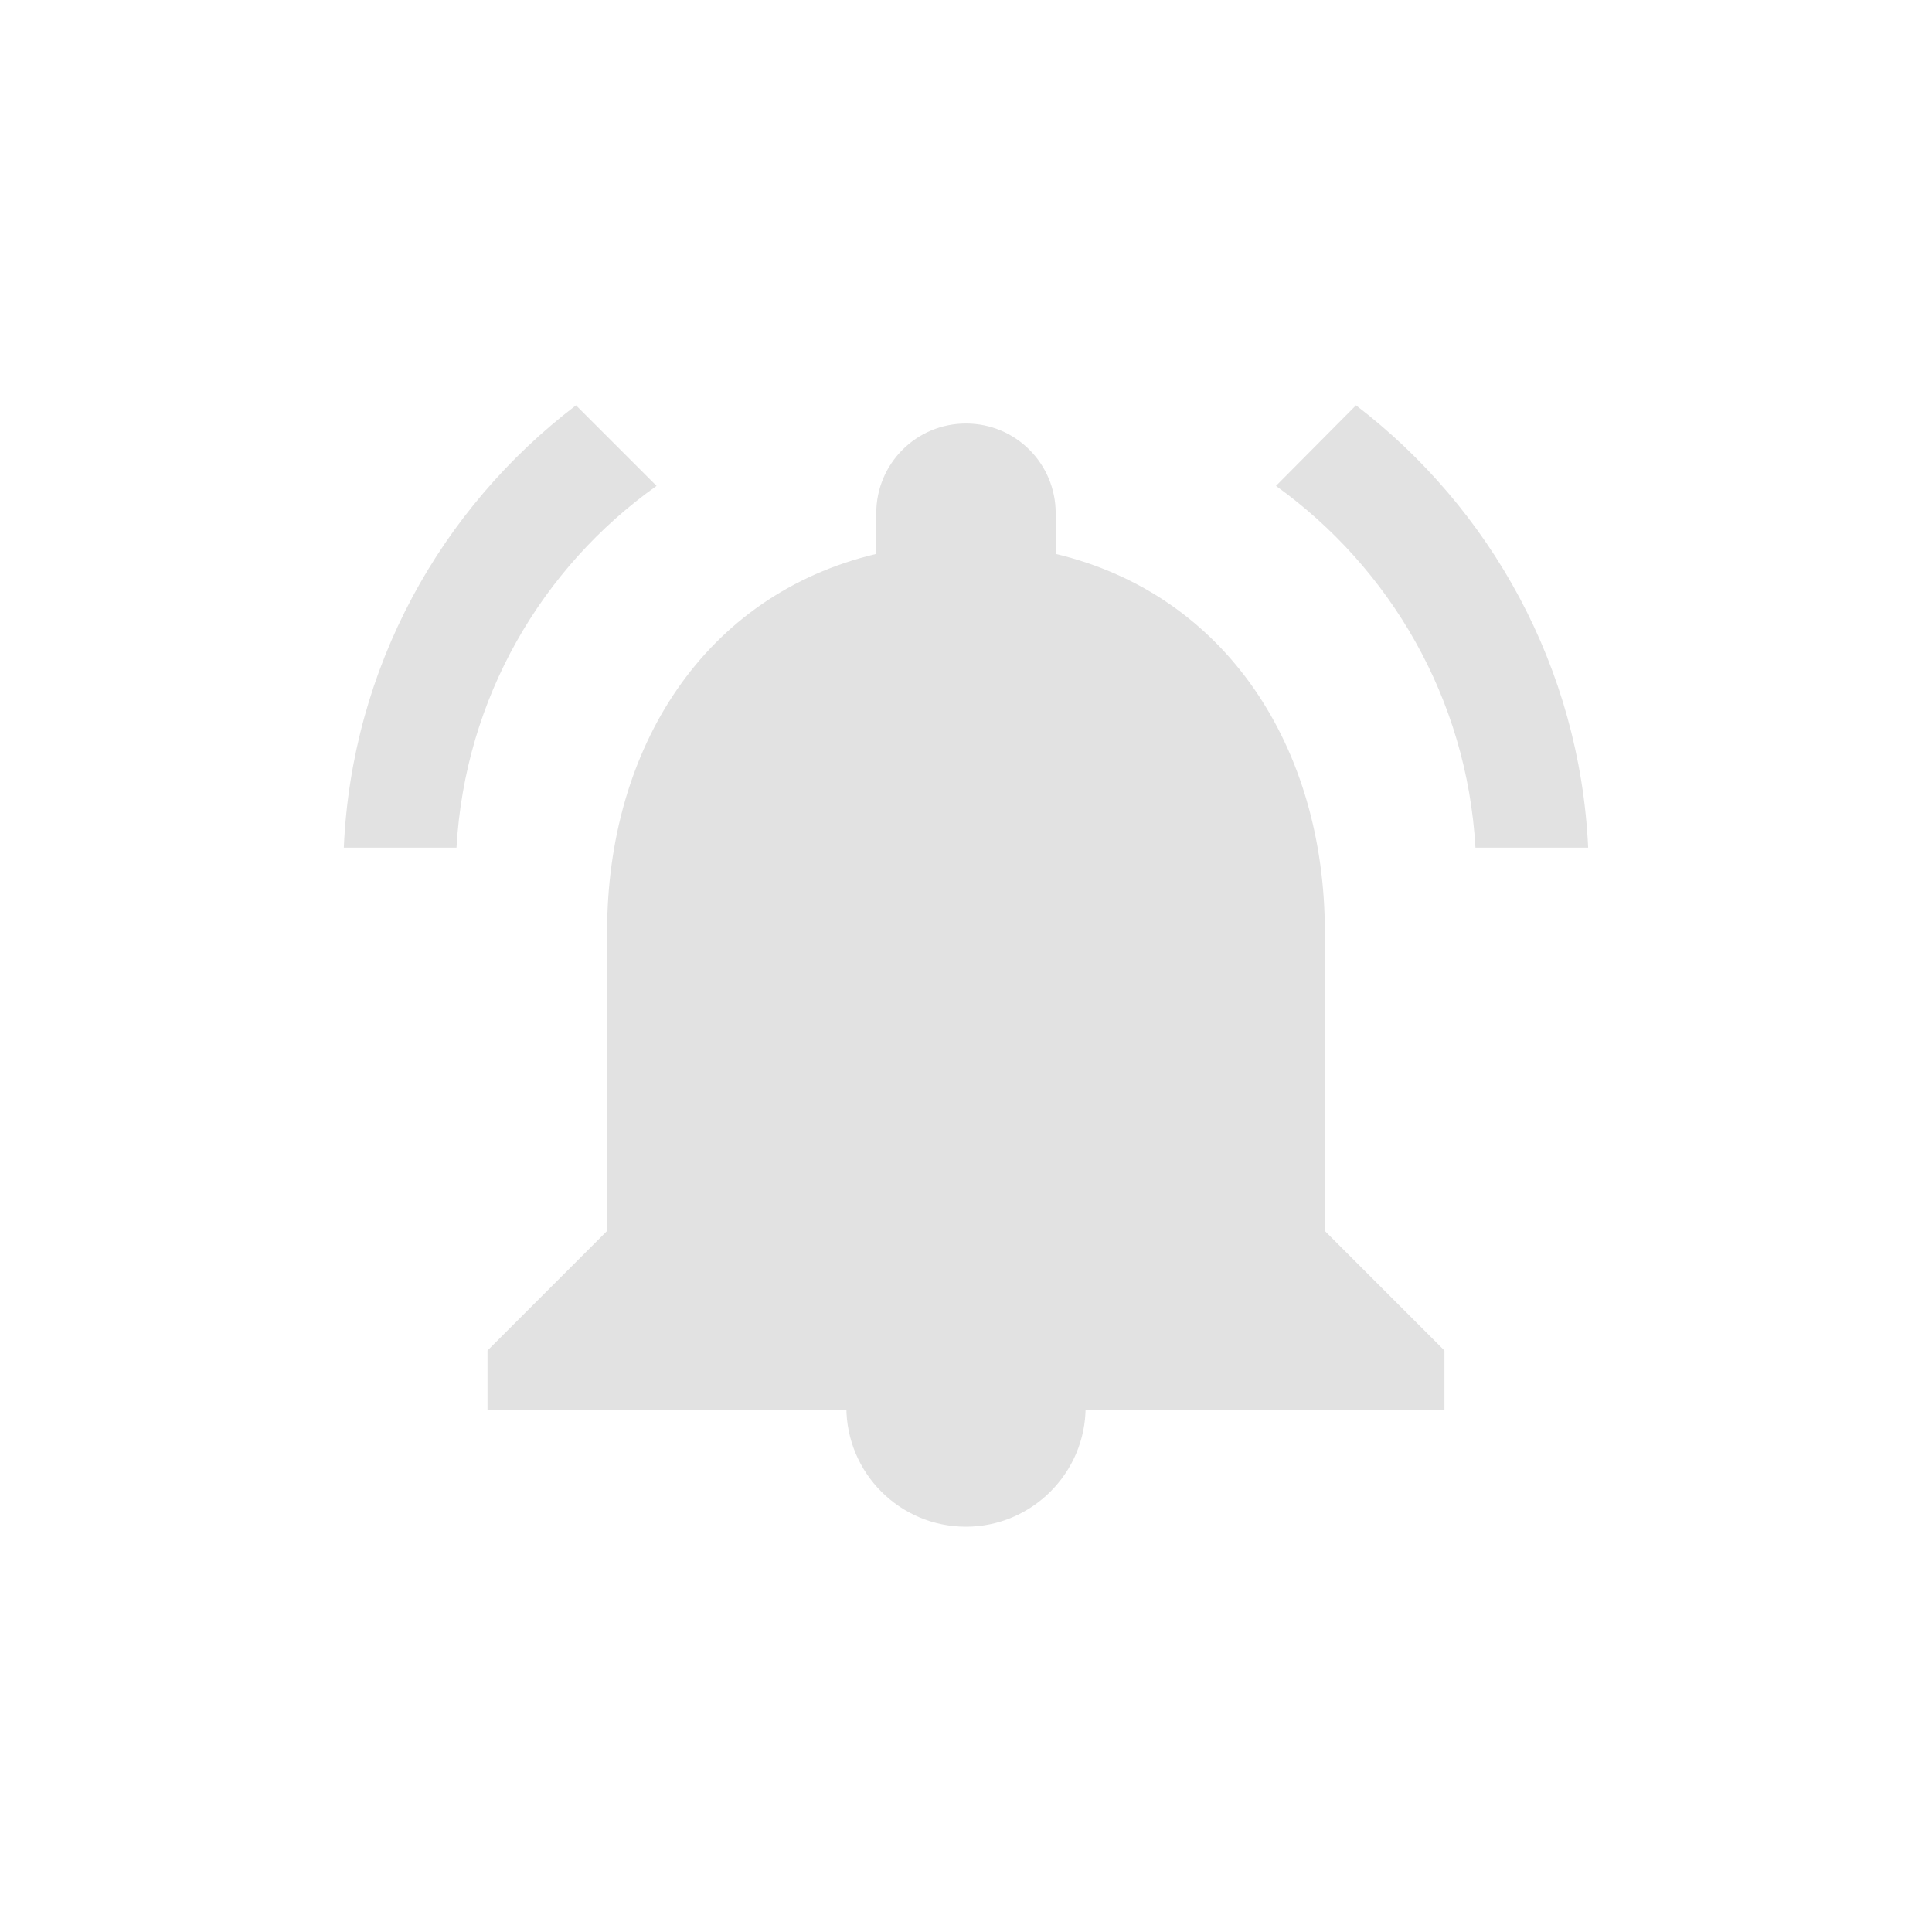 <?xml version="1.0" encoding="UTF-8" standalone="no"?>
<svg
   width="64"
   height="64"
   viewBox="0 0 64 64"
   id="svg4160"
   version="1.1"
   sodipodi:docname="notifications_active.svg"
   inkscape:version="1.2.2 (b0a8486541, 2022-12-01)"
   xmlns:inkscape="http://www.inkscape.org/namespaces/inkscape"
   xmlns:sodipodi="http://sodipodi.sourceforge.net/DTD/sodipodi-0.dtd"
   xmlns="http://www.w3.org/2000/svg"
   xmlns:svg="http://www.w3.org/2000/svg"
   xmlns:rdf="http://www.w3.org/1999/02/22-rdf-syntax-ns#"
   xmlns:cc="http://creativecommons.org/ns#"
   xmlns:dc="http://purl.org/dc/elements/1.1/">
  <sodipodi:namedview
     pagecolor="#505050"
     bordercolor="#ffffff"
     borderopacity="1"
     objecttolerance="10"
     gridtolerance="10"
     guidetolerance="10"
     inkscape:pageopacity="1"
     inkscape:pageshadow="2"
     inkscape:window-width="1600"
     inkscape:window-height="826"
     id="namedview8"
     showgrid="false"
     inkscape:zoom="5.2333335"
     inkscape:cx="-3.8216559"
     inkscape:cy="38.503184"
     inkscape:window-x="0"
     inkscape:window-y="0"
     inkscape:window-maximized="1"
     inkscape:current-layer="layer2"
     inkscape:document-rotation="0"
     inkscape:pagecheckerboard="false"
     inkscape:showpageshadow="0"
     inkscape:deskcolor="#505050">
    <inkscape:grid
       type="xygrid"
       id="grid832" />
  </sodipodi:namedview>
  <defs
     id="defs4162" />
  <g
     id="layer2"
     style="display:inline;stroke:none"
     transform="translate(-3.533,2.264)">
    <path
       d="m 47.42,38.512 v -9.906 c 0,-6.082 -3.249,-11.174 -8.916,-12.521 v -1.347 c 0,-1.644 -1.327,-2.972 -2.972,-2.972 -1.644,0 -2.972,1.327 -2.972,2.972 v 1.347 c -5.686,1.347 -8.916,6.419 -8.916,12.521 v 9.906 l -3.962,3.962 v 1.981 h 31.7 v -1.981 z"
       id="path2"
       style="font-variation-settings:normal;opacity:0.998;vector-effect:none;fill:#e2e2e2;fill-opacity:1;stroke:none;stroke-width:1;stroke-linecap:round;stroke-linejoin:round;stroke-miterlimit:4;stroke-dasharray:none;stroke-dashoffset:0;stroke-opacity:1;-inkscape-stroke:none;stop-color:#000000"
       sodipodi:nodetypes="cscssscscccccc" />
    <path
       d="m 35.533,48.31 c 2.179,0 3.962,-1.783 3.962,-3.962 h -7.925 c 0,2.179 1.763,3.962 3.962,3.962 z"
       id="path2-3"
       style="font-variation-settings:normal;opacity:0.998;vector-effect:none;fill:#e2e2e2;fill-opacity:1;stroke:none;stroke-width:1;stroke-linecap:round;stroke-linejoin:round;stroke-miterlimit:4;stroke-dasharray:none;stroke-dashoffset:0;stroke-opacity:1;-inkscape-stroke:none;stop-color:#000000"
       sodipodi:nodetypes="sccs" />
    <path
       d="m 25.282,13.832 -2.669,-2.669 c -4.48,3.416 -7.429,8.68 -7.691,14.653 h 3.733 c 0.28,-4.947 2.819,-9.277 6.627,-11.984 z m 27.128,11.984 h 3.733 c -0.28,-5.973 -3.229,-11.237 -7.691,-14.653 l -2.651,2.669 c 3.771,2.707 6.328,7.037 6.608,11.984 z"
       id="path582"
       style="font-variation-settings:normal;opacity:0.998;vector-effect:none;fill:#e2e2e2;fill-opacity:1;stroke:none;stroke-width:1;stroke-linecap:round;stroke-linejoin:round;stroke-miterlimit:4;stroke-dasharray:none;stroke-dashoffset:0;stroke-opacity:1;-inkscape-stroke:none;stop-color:#000000"
       sodipodi:nodetypes="cccccccccc" />
  </g>
</svg>
